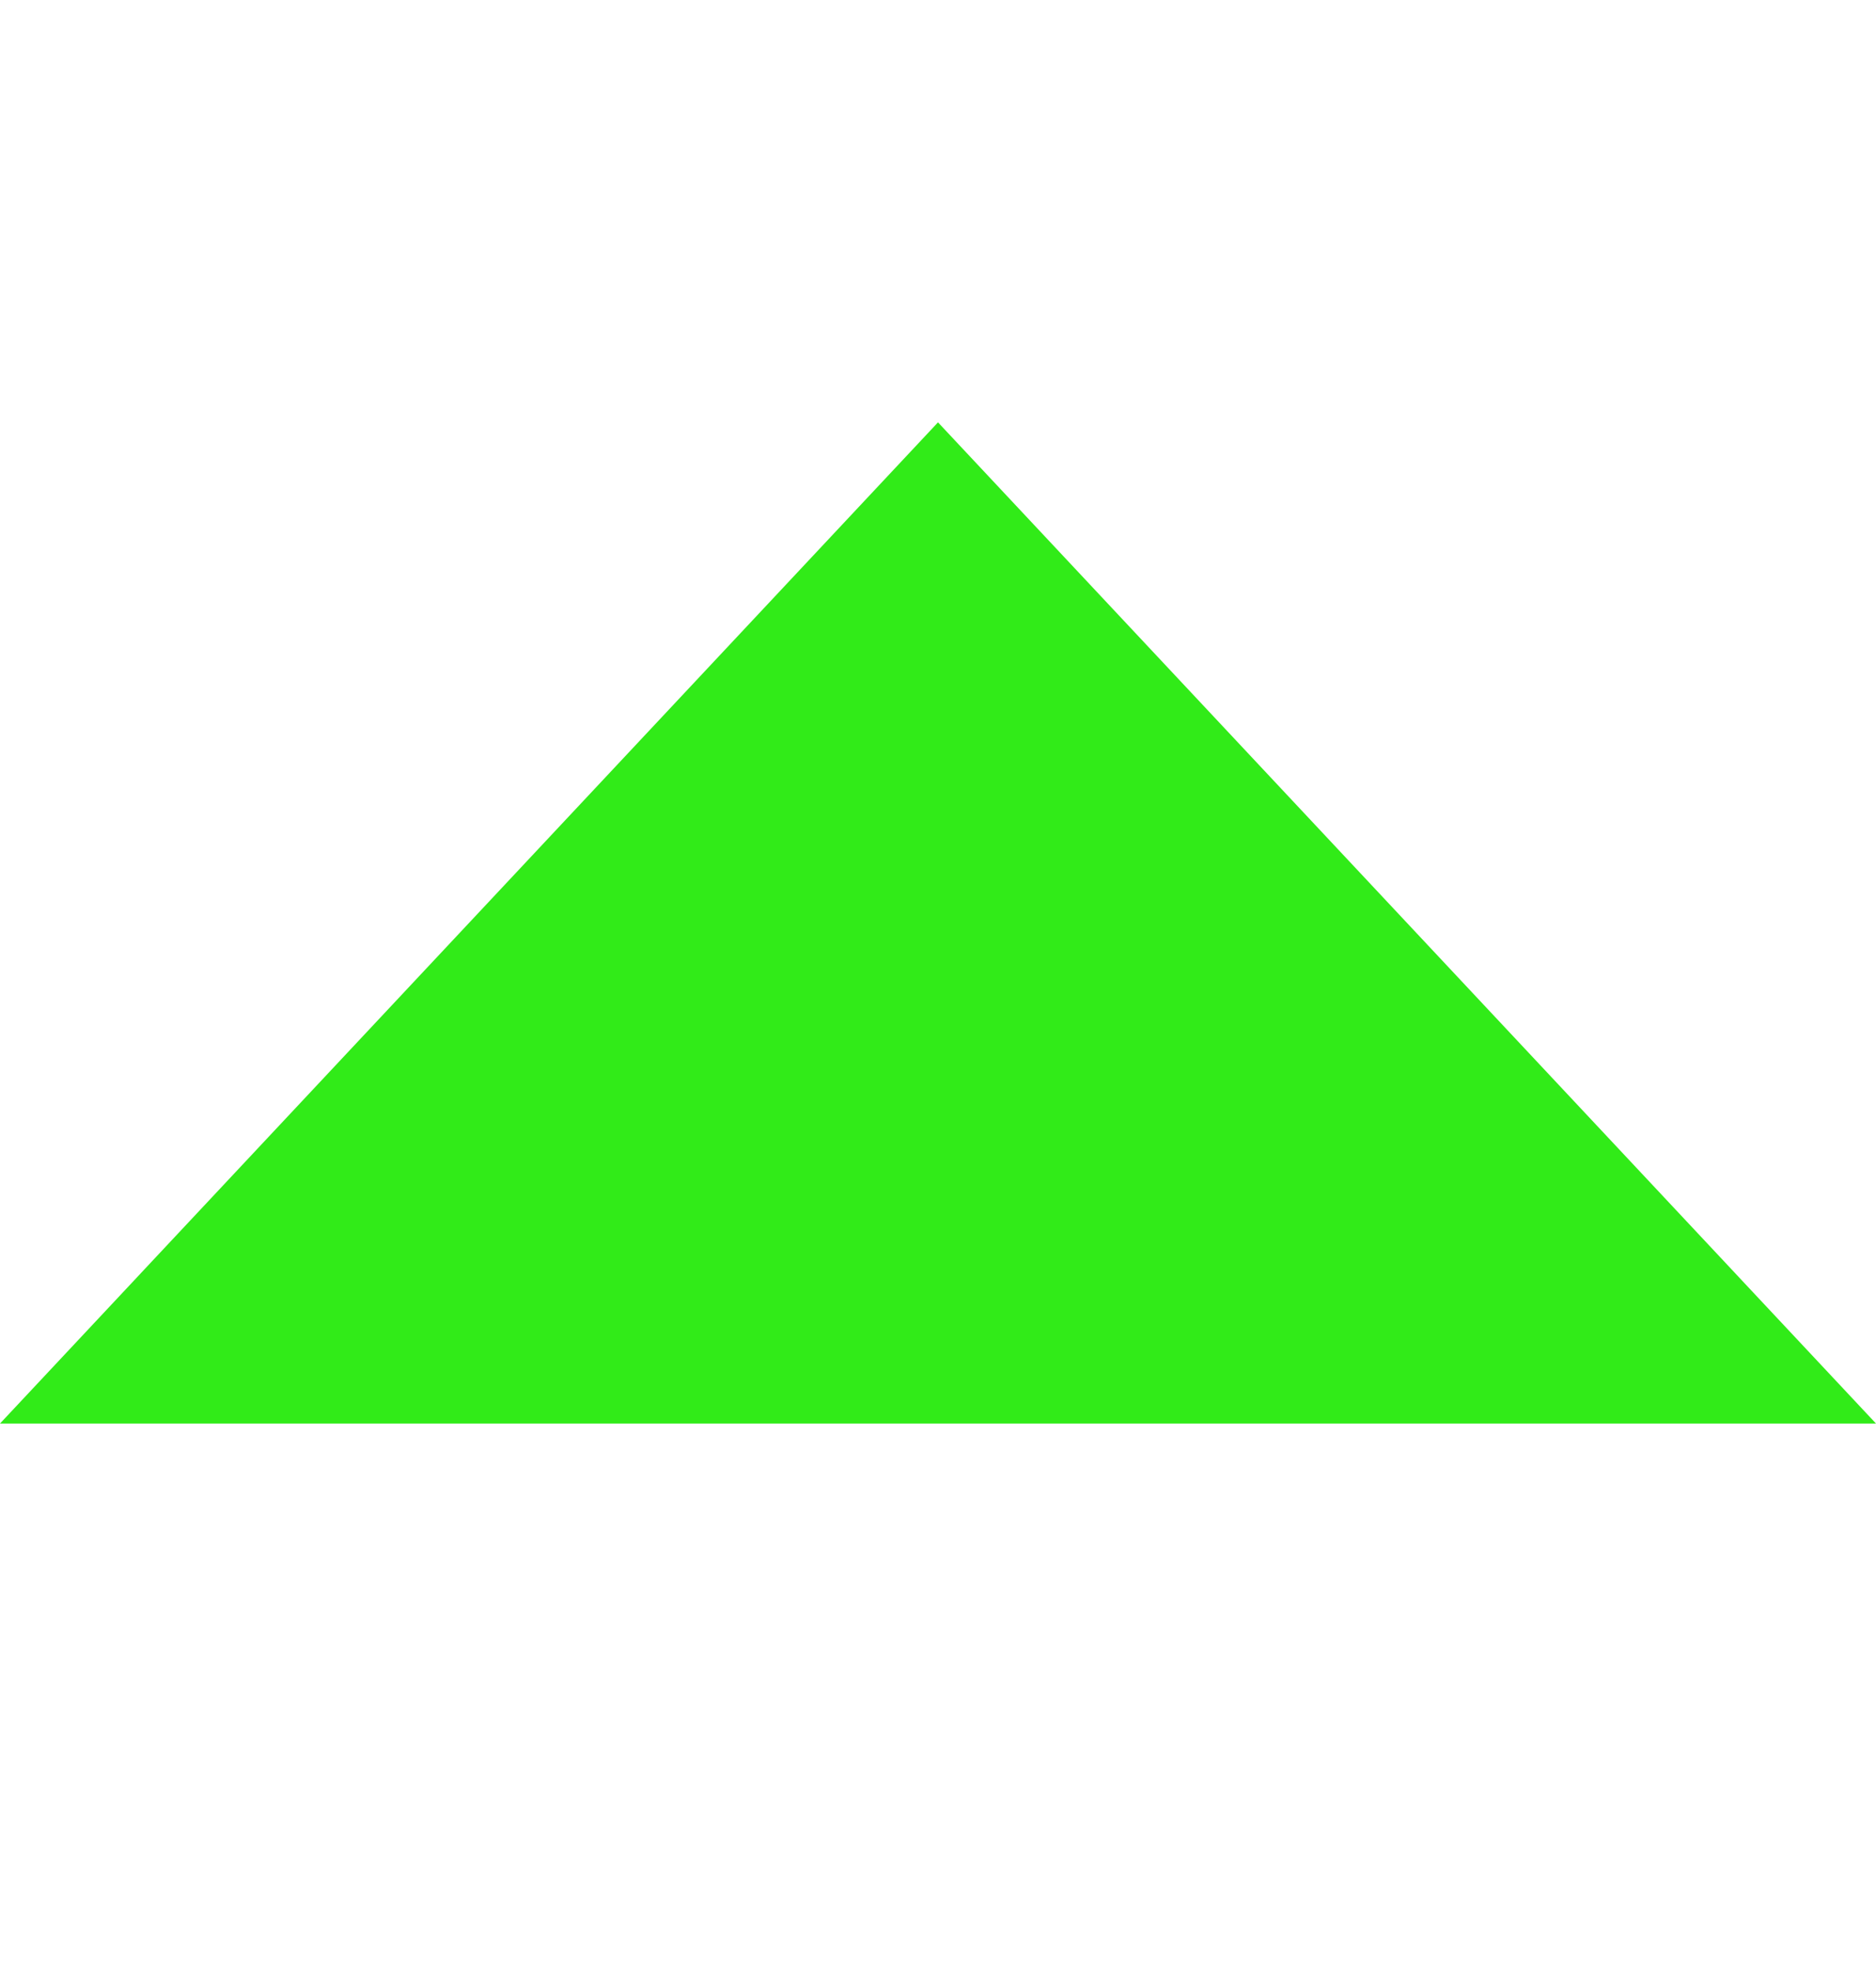 <svg width="20" height="21" viewBox="0 0 20 21" fill="none" xmlns="http://www.w3.org/2000/svg">
<g clip-path="url(#clip0_29_880)">
<path d="M10 4.5L20 15.167L0 15.167L10 4.5Z" fill="#31EB18"/>
</g>
<defs>
<clipPath id="clip0_29_880">
<rect width="20" height="20" fill="white" transform="matrix(-1 0 0 -1 20 20.5)"/>
</clipPath>
</defs>
</svg>
